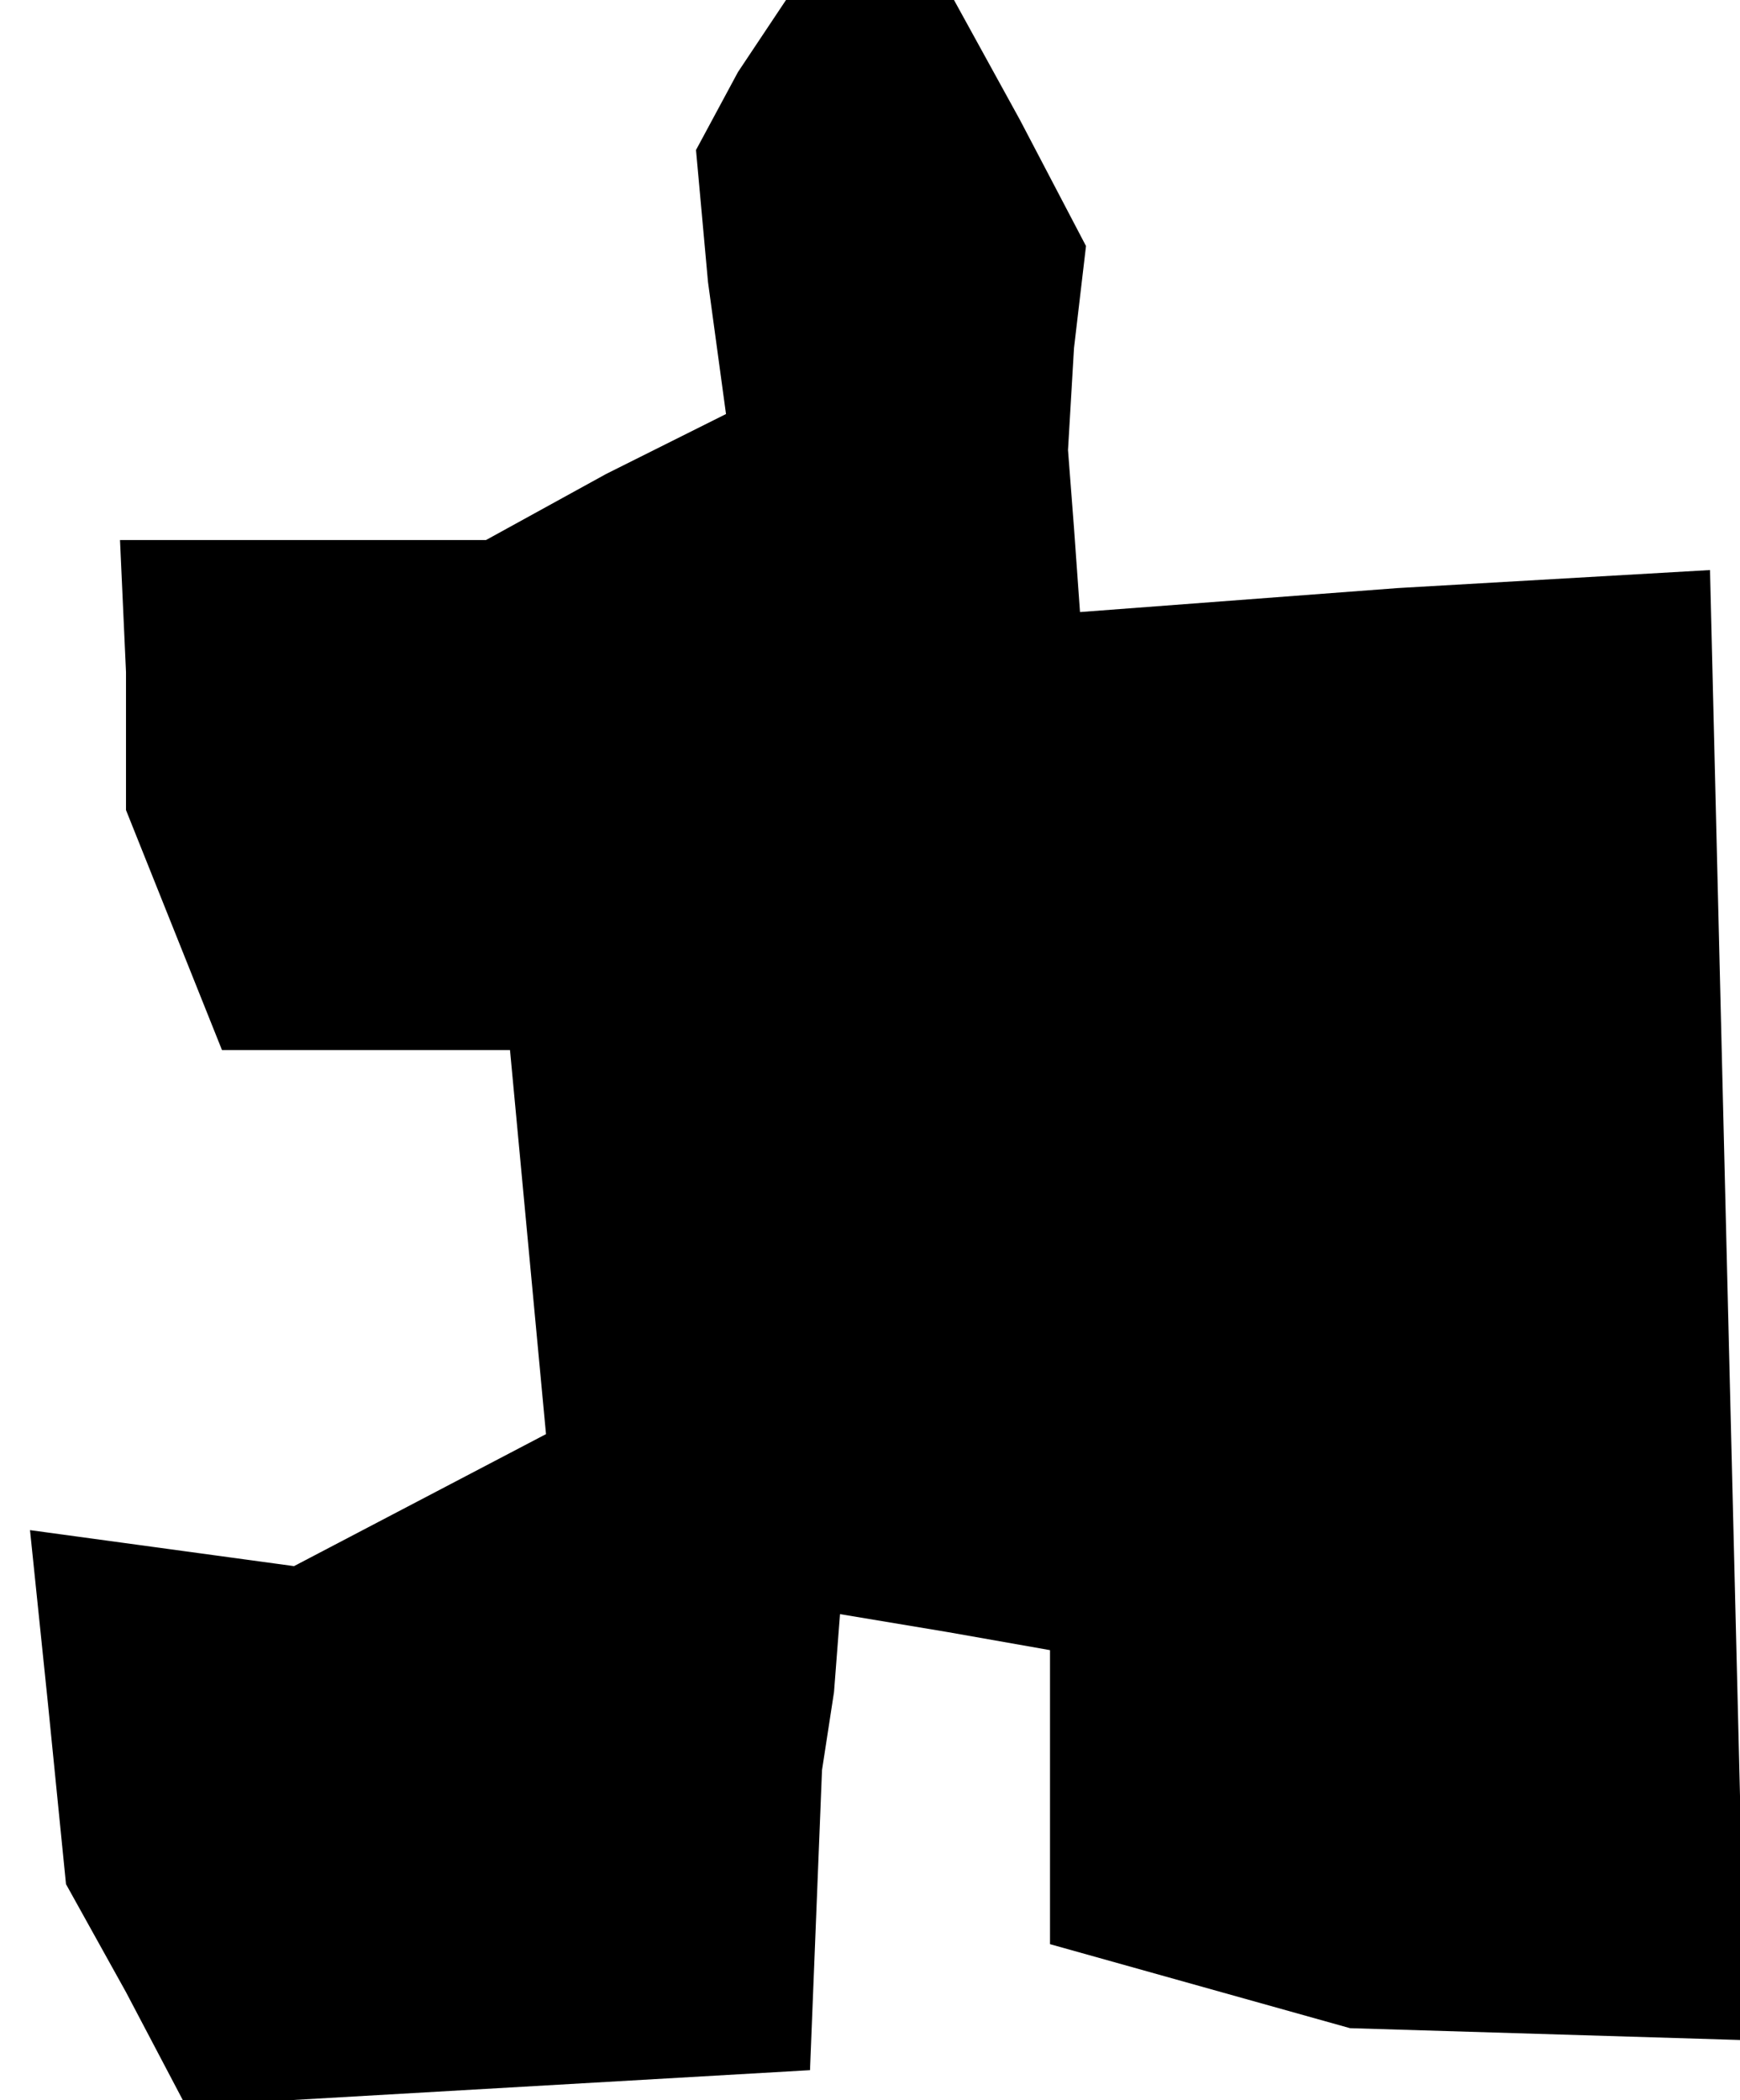 <?xml version="1.0" standalone="no"?>
<!DOCTYPE svg PUBLIC "-//W3C//DTD SVG 20010904//EN"
 "http://www.w3.org/TR/2001/REC-SVG-20010904/DTD/svg10.dtd">
<svg version="1.0" xmlns="http://www.w3.org/2000/svg"
 width="29pt" height="35pt" viewBox="0 0 29 35"
 preserveAspectRatio="xMidYMid meet">
<g transform="translate(0,35) scale(0.1,-0.1)"
fill="#000000" stroke="none">
<path d="M123 338 l-7 -13 2 -22 3 -22 -20 -10 -20 -11 -30 0 -31 0 1 -22 0
-23 8 -20 8 -20 24 0 24 0 3 -32 3 -32 -21 -11 -21 -11 -22 3 -22 3 3 -29 3
-30 10 -18 10 -19 52 3 52 3 1 25 1 25 2 13 1 13 18 -3 17 -3 0 -25 0 -24 25
-7 25 -7 33 -1 33 -1 -3 122 -3 123 -52 -3 -53 -4 -1 14 -1 13 1 17 2 17 -11
21 -11 20 -14 0 -14 0 -8 -12z"/>
</g>
</svg>
